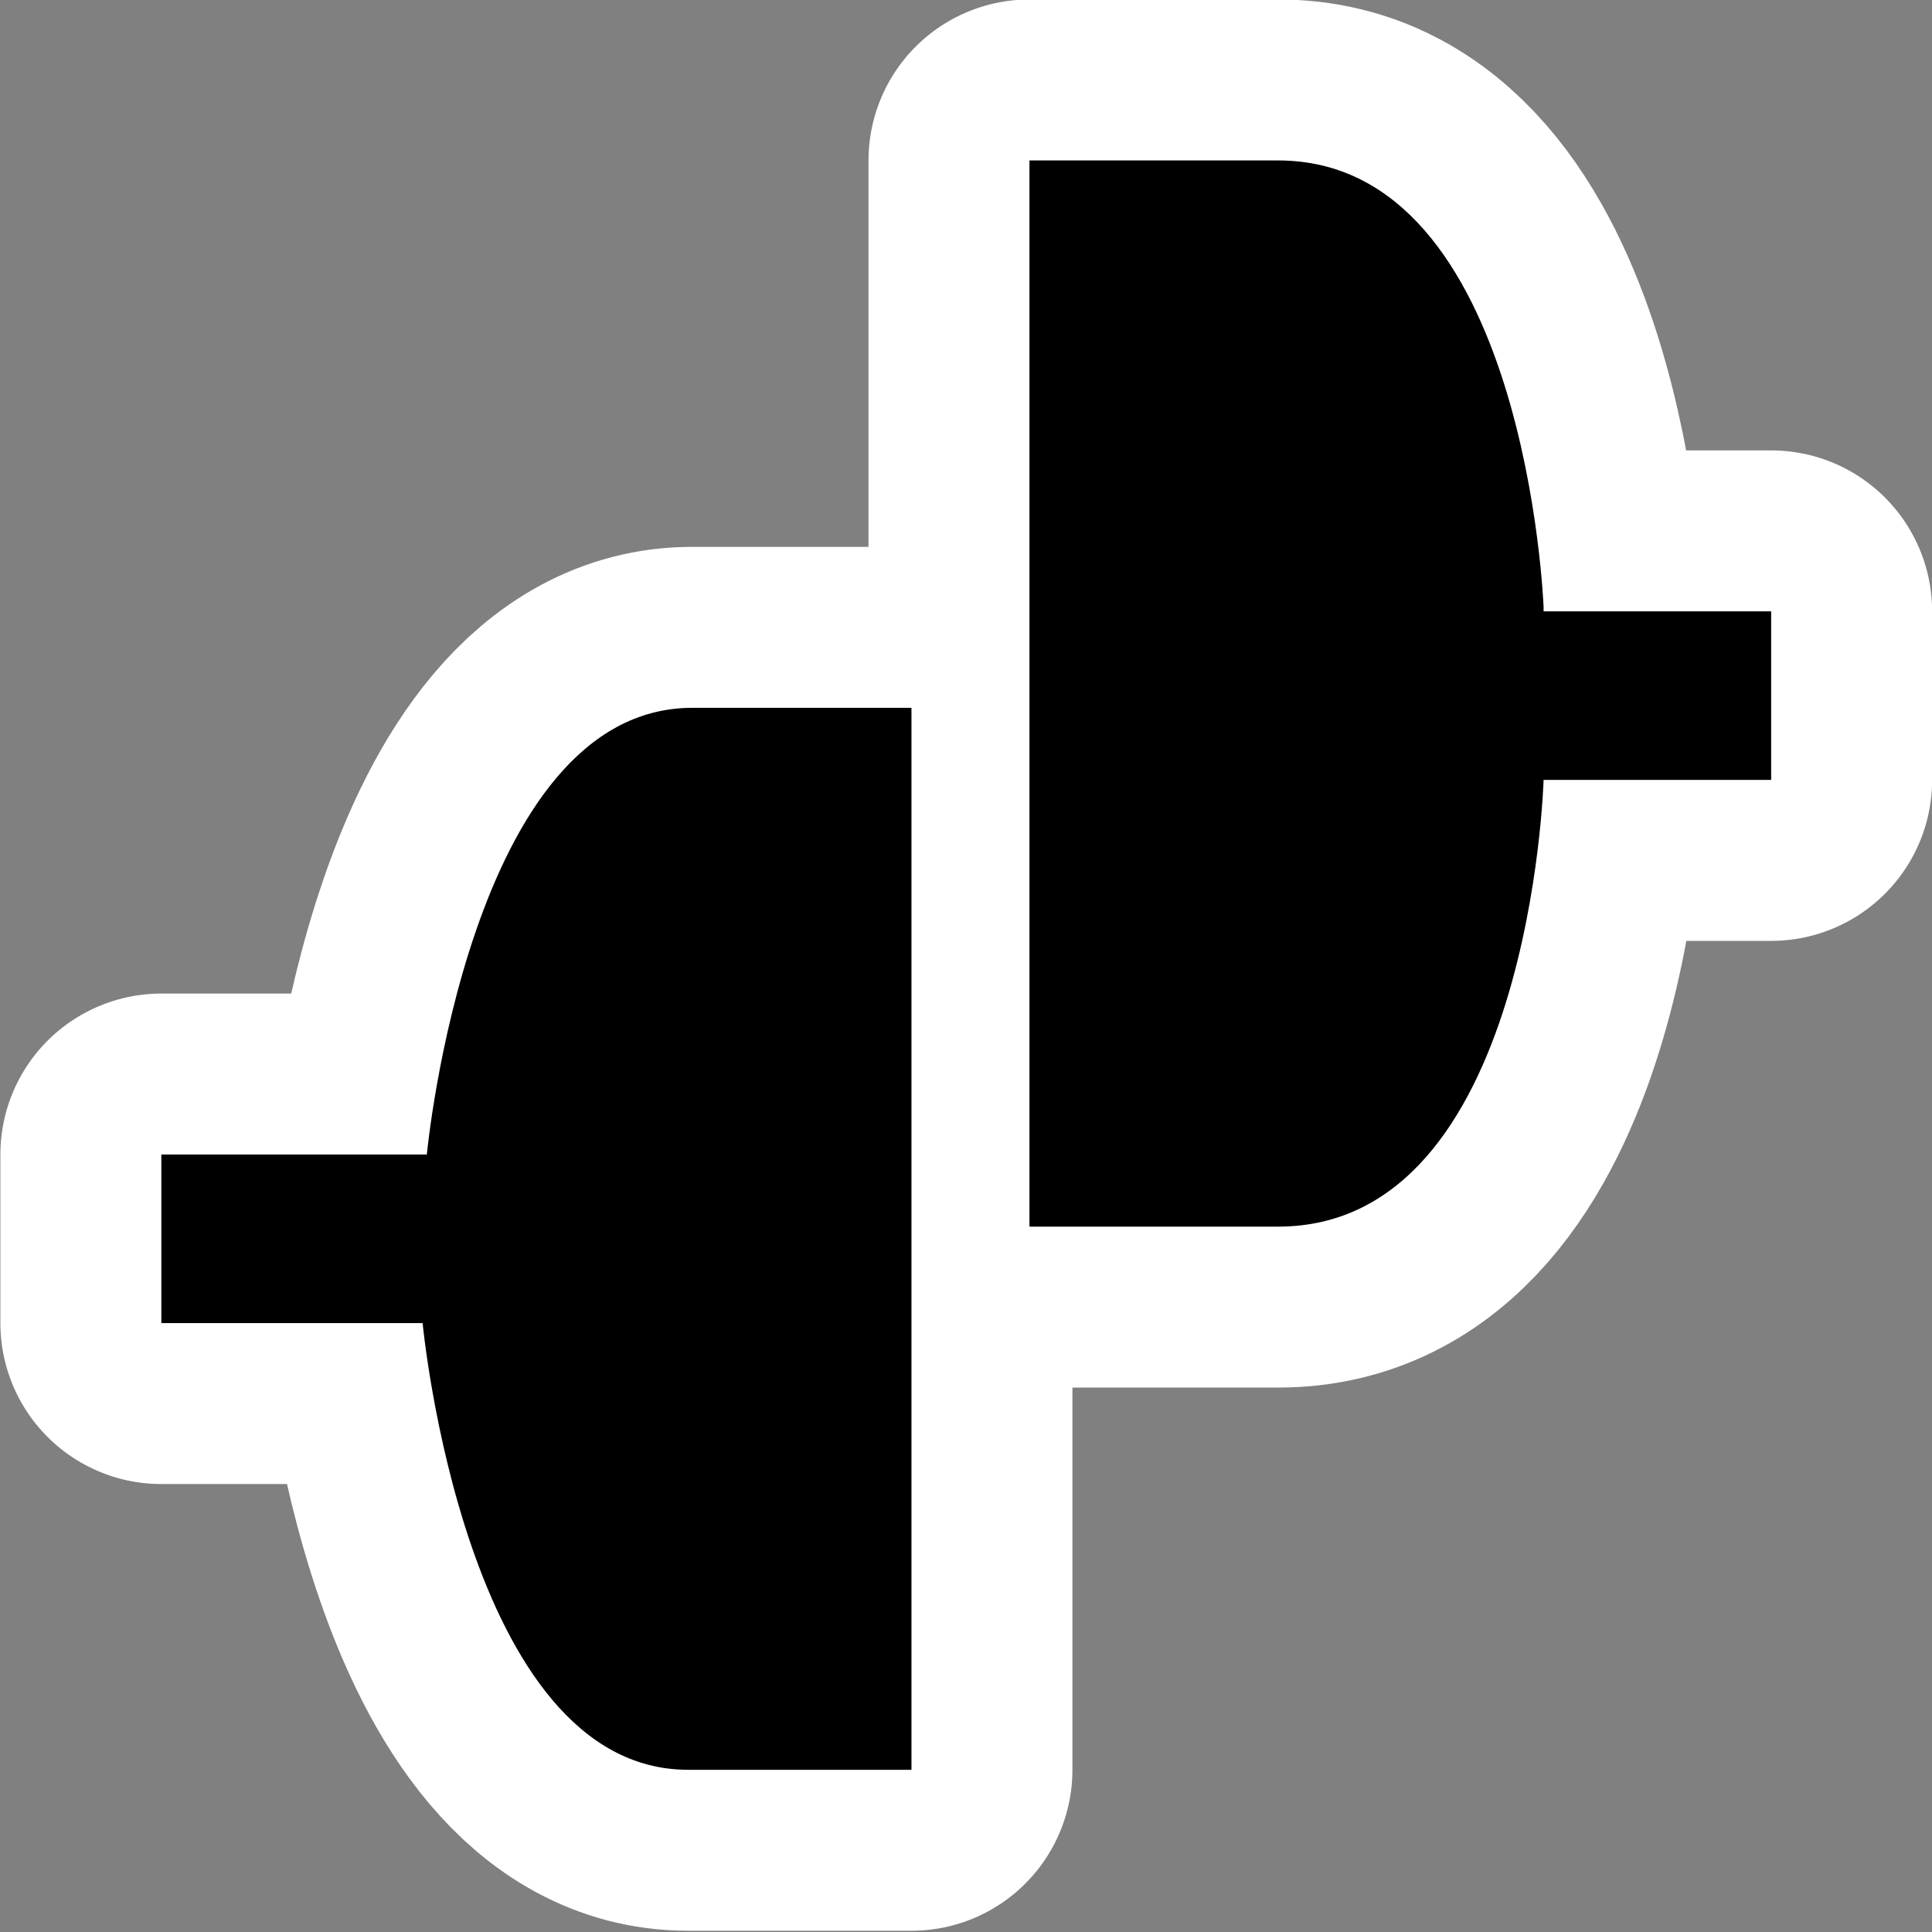<?xml version="1.0" encoding="UTF-8" standalone="no"?>
<!-- Created with Inkscape (http://www.inkscape.org/) -->

<svg
   xmlns:dc="http://purl.org/dc/elements/1.1/"
   xmlns:cc="http://creativecommons.org/ns#"
   xmlns:rdf="http://www.w3.org/1999/02/22-rdf-syntax-ns#"
   xmlns:svg="http://www.w3.org/2000/svg"
   xmlns="http://www.w3.org/2000/svg"
   version="1.0"
   width="48"
   height="48"
   viewBox="0 0 48 48"
   id="svg2"
   xml:space="preserve"><rect x="0" y="0" width="48" height="48" fill="#808080" stroke="none"/><defs
     id="defs31" /><g
     transform="matrix(1.047,0,0,1.047,75.528,-29.142)"
     id="g3003"
     style="fill:none;stroke:#ffffff;stroke-width:7.639;stroke-linecap:round;stroke-linejoin:round;stroke-miterlimit:4;stroke-opacity:1;stroke-dasharray:none"><g
       id="g3005"
       style="fill:none;stroke:#ffffff;stroke-width:7.639;stroke-linecap:round;stroke-linejoin:round;stroke-miterlimit:4;stroke-opacity:1;stroke-dasharray:none"><g
         id="g3007"
         style="fill:none;stroke:#ffffff;stroke-width:7.639;stroke-linecap:round;stroke-linejoin:round;stroke-miterlimit:4;stroke-opacity:1;stroke-dasharray:none"><path
           d="m -35.509,42.241 c 0,0 -0.4,-10.6 -6.3,-10.6 -5.9,0 -5.9,0 -5.9,0 l 0,25.3 c 0,0 -0.2,0 5.9,0 6,0 6.3,-10.6 6.3,-10.6 l 5.4,0 0,-4 -5.4,0 0,-0.1 z"
           id="path3009"
           style="fill:none;stroke:#ffffff;stroke-width:7.639;stroke-linecap:round;stroke-linejoin:round;stroke-miterlimit:4;stroke-opacity:1;stroke-dasharray:none" /><path
           d="m -50.409,44.63 c 0,0 0,0 -5.3,0 -5.3,0 -6.3,10.6 -6.3,10.6 l -6.3,0 0,4 6.2,0 c 0,0 1,10.6 6.3,10.6 5.3,0 5.3,0 5.3,0 l 0,-25.2 0.1,0 z"
           id="path3011"
           style="fill:none;stroke:#ffffff;stroke-width:7.639;stroke-linecap:round;stroke-linejoin:round;stroke-miterlimit:4;stroke-opacity:1;stroke-dasharray:none" /></g></g></g><g
     transform="matrix(1.047,0,0,1.047,75.528,-29.142)"
     id="Layer_x0020_3"
     style="fill:#000000;fill-opacity:1;fill-rule:nonzero;stroke:#000000;stroke-width:0.855;stroke-miterlimit:4"><g
       id="g5"
       style="fill:#000000;fill-opacity:1;stroke:none"><g
         id="g21"
         style="fill:#000000;fill-opacity:1"><path
           d="m -35.509,42.241 c 0,0 -0.4,-10.6 -6.3,-10.6 -5.9,0 -5.9,0 -5.9,0 l 0,25.3 c 0,0 -0.2,0 5.9,0 6,0 6.3,-10.6 6.3,-10.6 l 5.4,0 0,-4 -5.4,0 0,-0.1 z"
           id="path23"
           style="fill:#000000;fill-opacity:1" /><path
           d="m -50.409,44.63 c 0,0 0,0 -5.3,0 -5.3,0 -6.3,10.6 -6.3,10.6 l -6.3,0 0,4 6.2,0 c 0,0 1,10.6 6.3,10.6 5.3,0 5.3,0 5.3,0 l 0,-25.2 0.1,0 z"
           id="path25"
           style="fill:#000000;fill-opacity:1" /></g></g></g></svg>